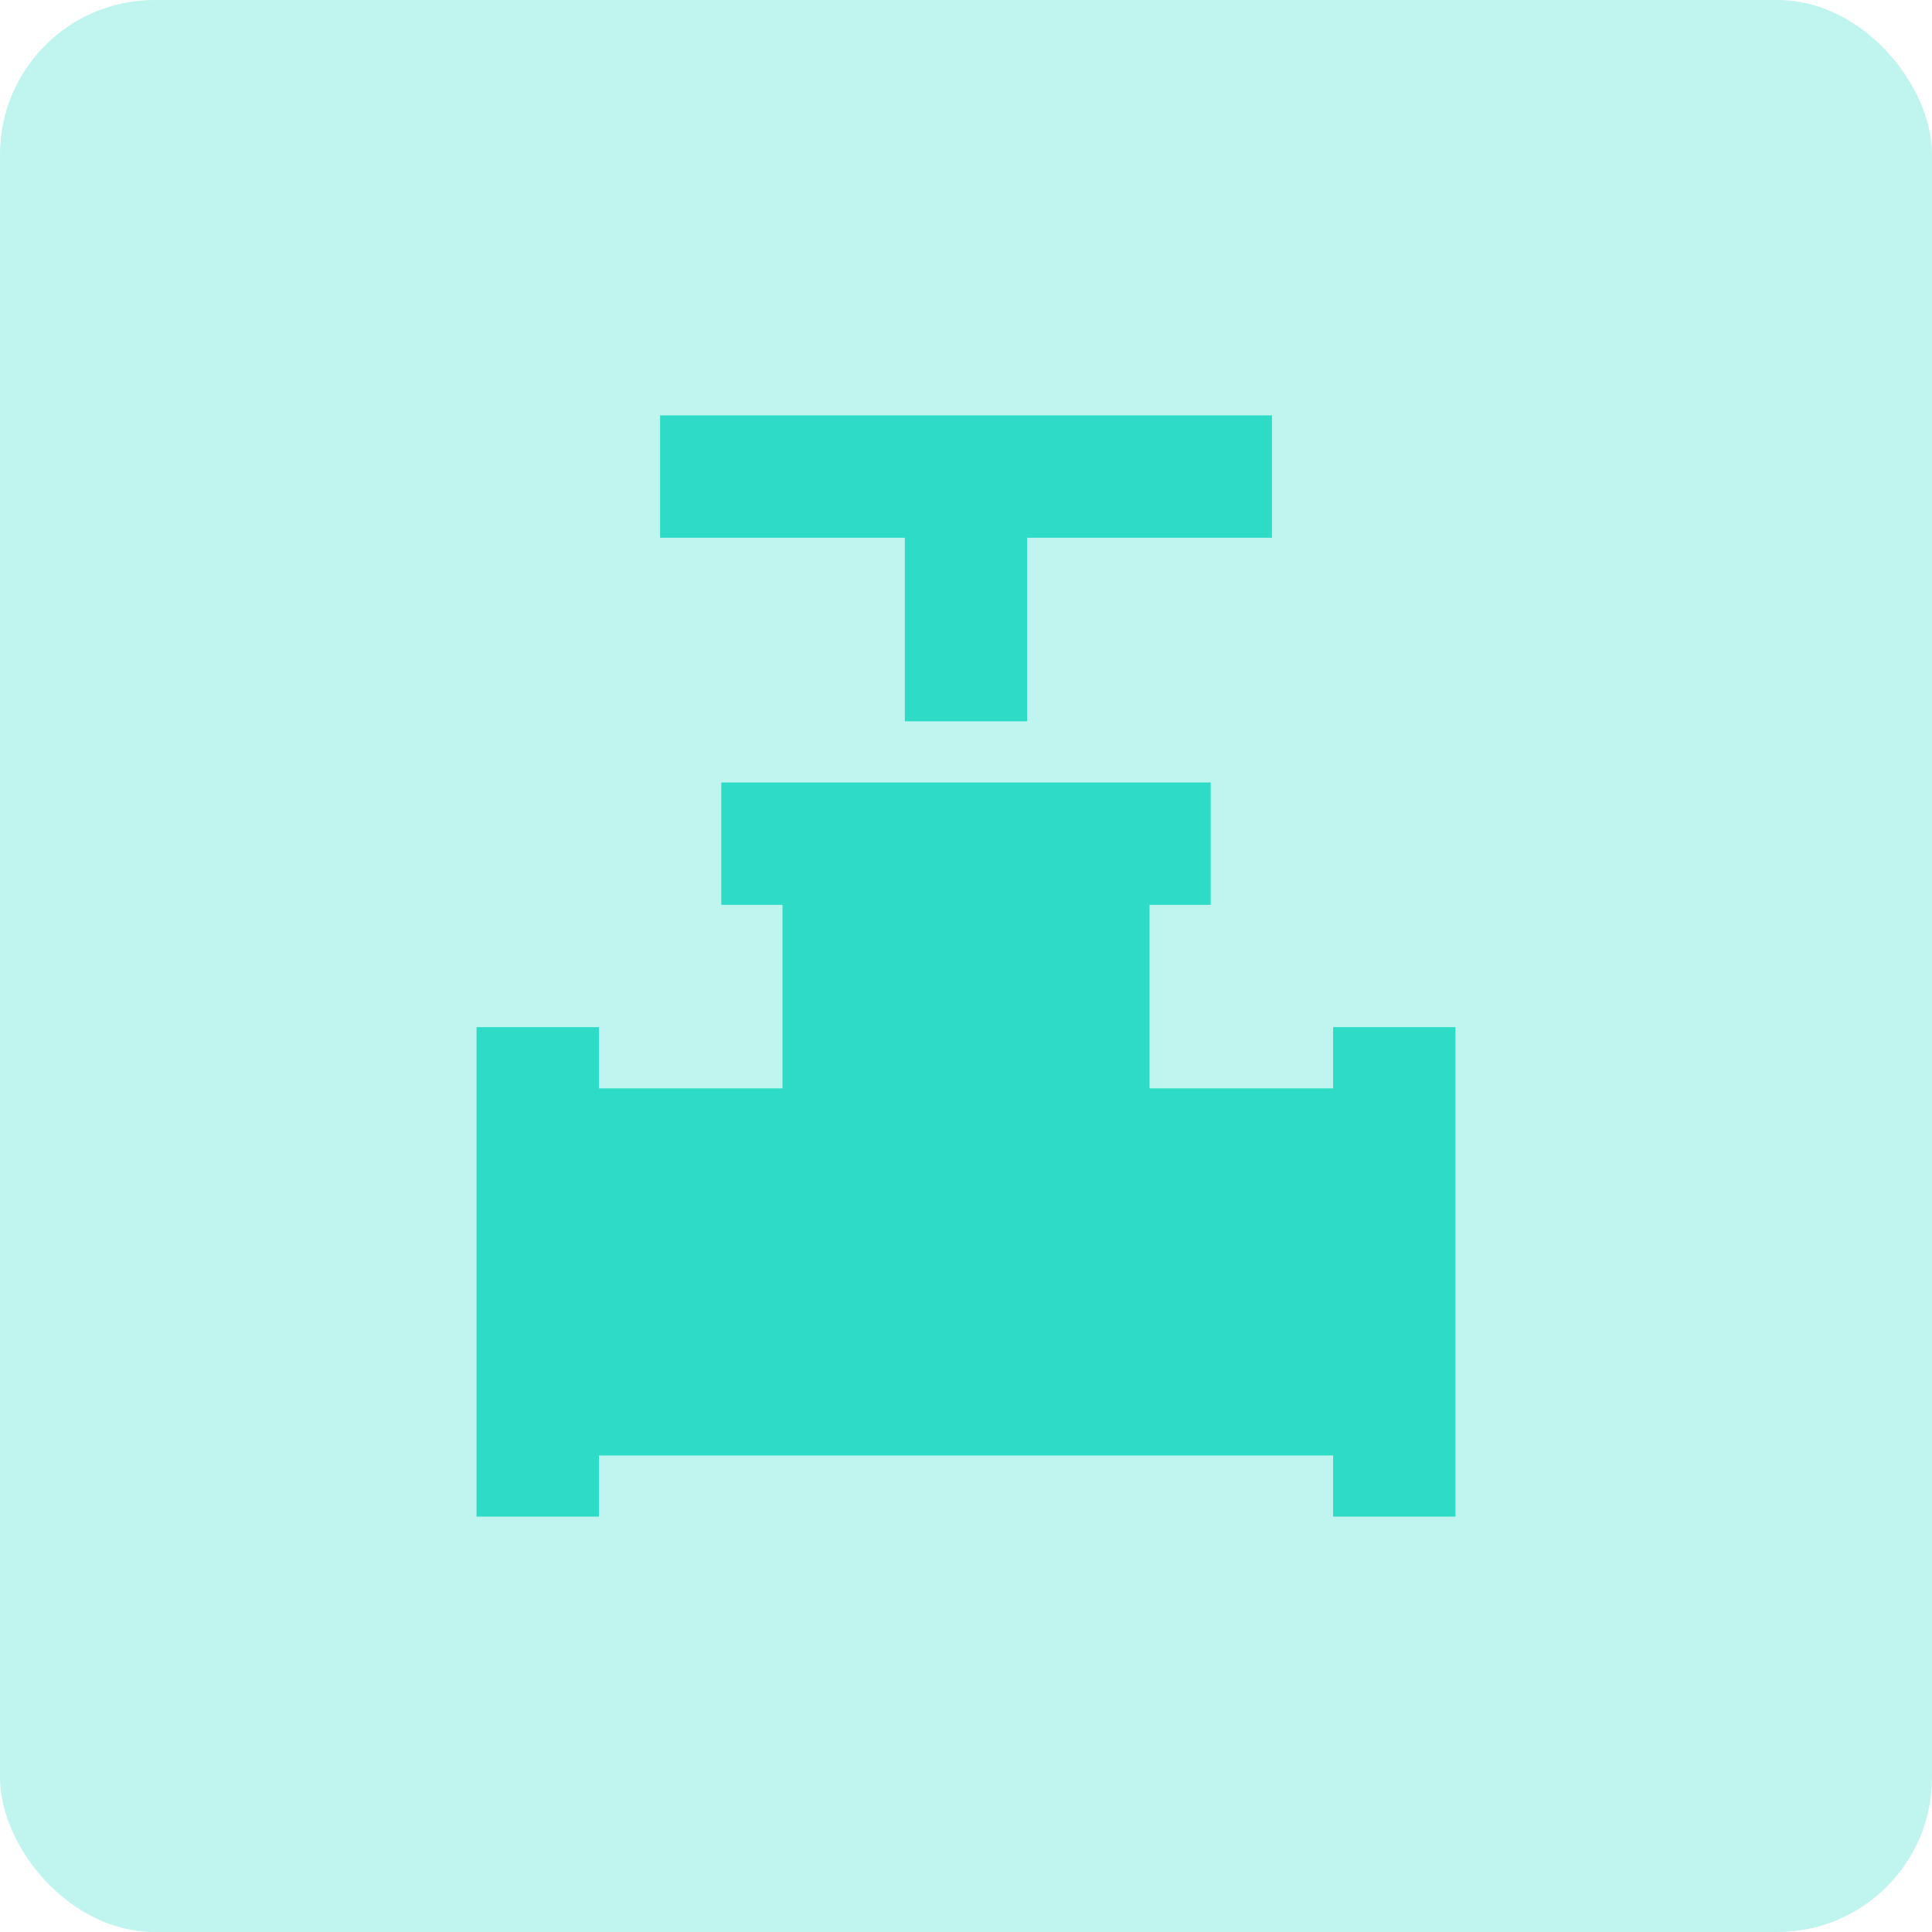 <svg width="50" height="50" viewBox="0 0 50 50" fill="none" xmlns="http://www.w3.org/2000/svg">
<rect width="50" height="50" rx="4" fill="#2DDBC6" fill-opacity="0.3"/>
<mask id="mask0_15_822" style="mask-type:alpha" maskUnits="userSpaceOnUse" x="6" y="6" width="38" height="38">
<rect x="6" y="6" width="38" height="38" fill="#D9D9D9"/>
</mask>
<g mask="url(#mask0_15_822)">
<path d="M23.417 18.667V13.917H17.083V10.75H32.917V13.917H26.583V18.667H23.417ZM12.333 39.25V26.583H15.5V28.167H20.25V23.417H18.667V20.25H31.333V23.417H29.75V28.167H34.5V26.583H37.667V39.25H34.5V37.667H15.5V39.25H12.333Z" fill="#2DDBC6"/>
</g>
</svg>
